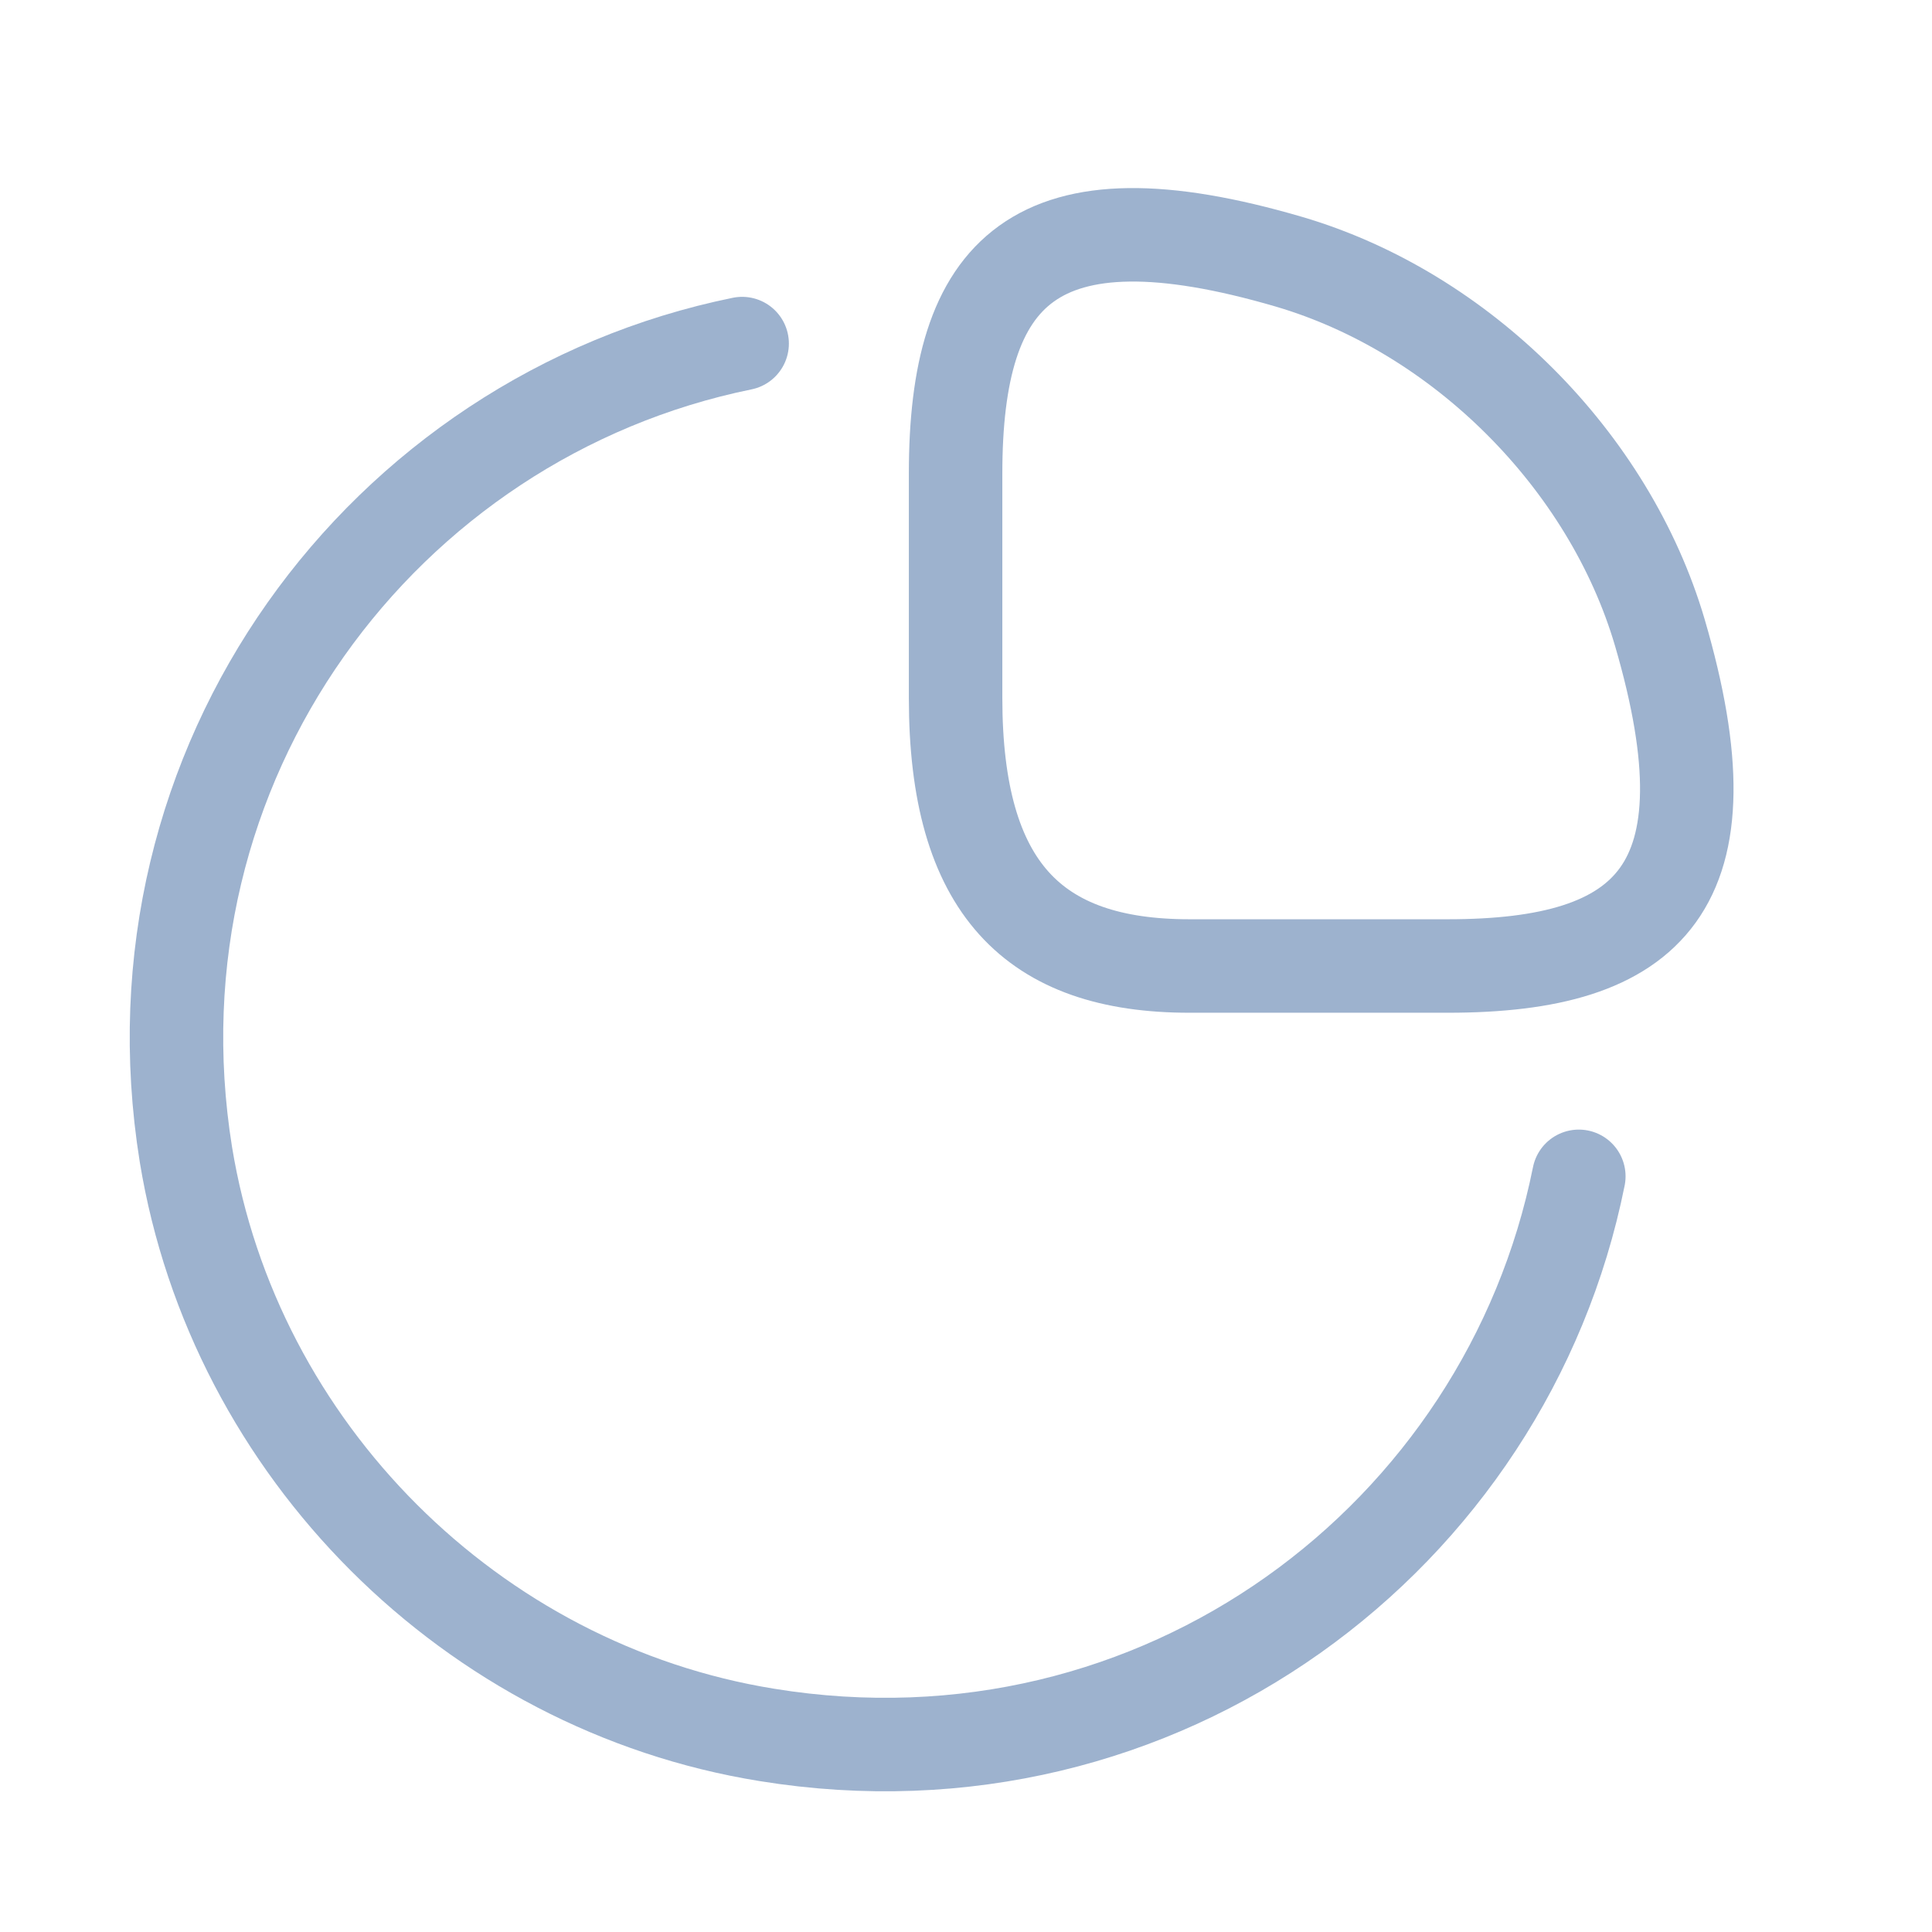 <svg width="31" height="31" viewBox="0 0 31 31" fill="none" xmlns="http://www.w3.org/2000/svg">
<path d="M23.233 15.5C26.483 15.5 27.833 14.25 26.633 10.15C25.821 7.387 23.446 5.012 20.683 4.2C16.583 3 15.333 4.35 15.333 7.6V11.2C15.333 14.25 16.583 15.5 19.083 15.5H23.233Z" stroke="#9DB2CE" stroke-width="1.5" stroke-linecap="round" stroke-linejoin="round"/>
<path d="M25.333 18.875C24.171 24.663 18.621 28.863 12.308 27.838C7.571 27.075 3.758 23.263 2.983 18.525C1.971 12.238 6.146 6.688 11.908 5.513" stroke="#9DB2CE" stroke-width="1.5" stroke-linecap="round" stroke-linejoin="round"/>
</svg>
